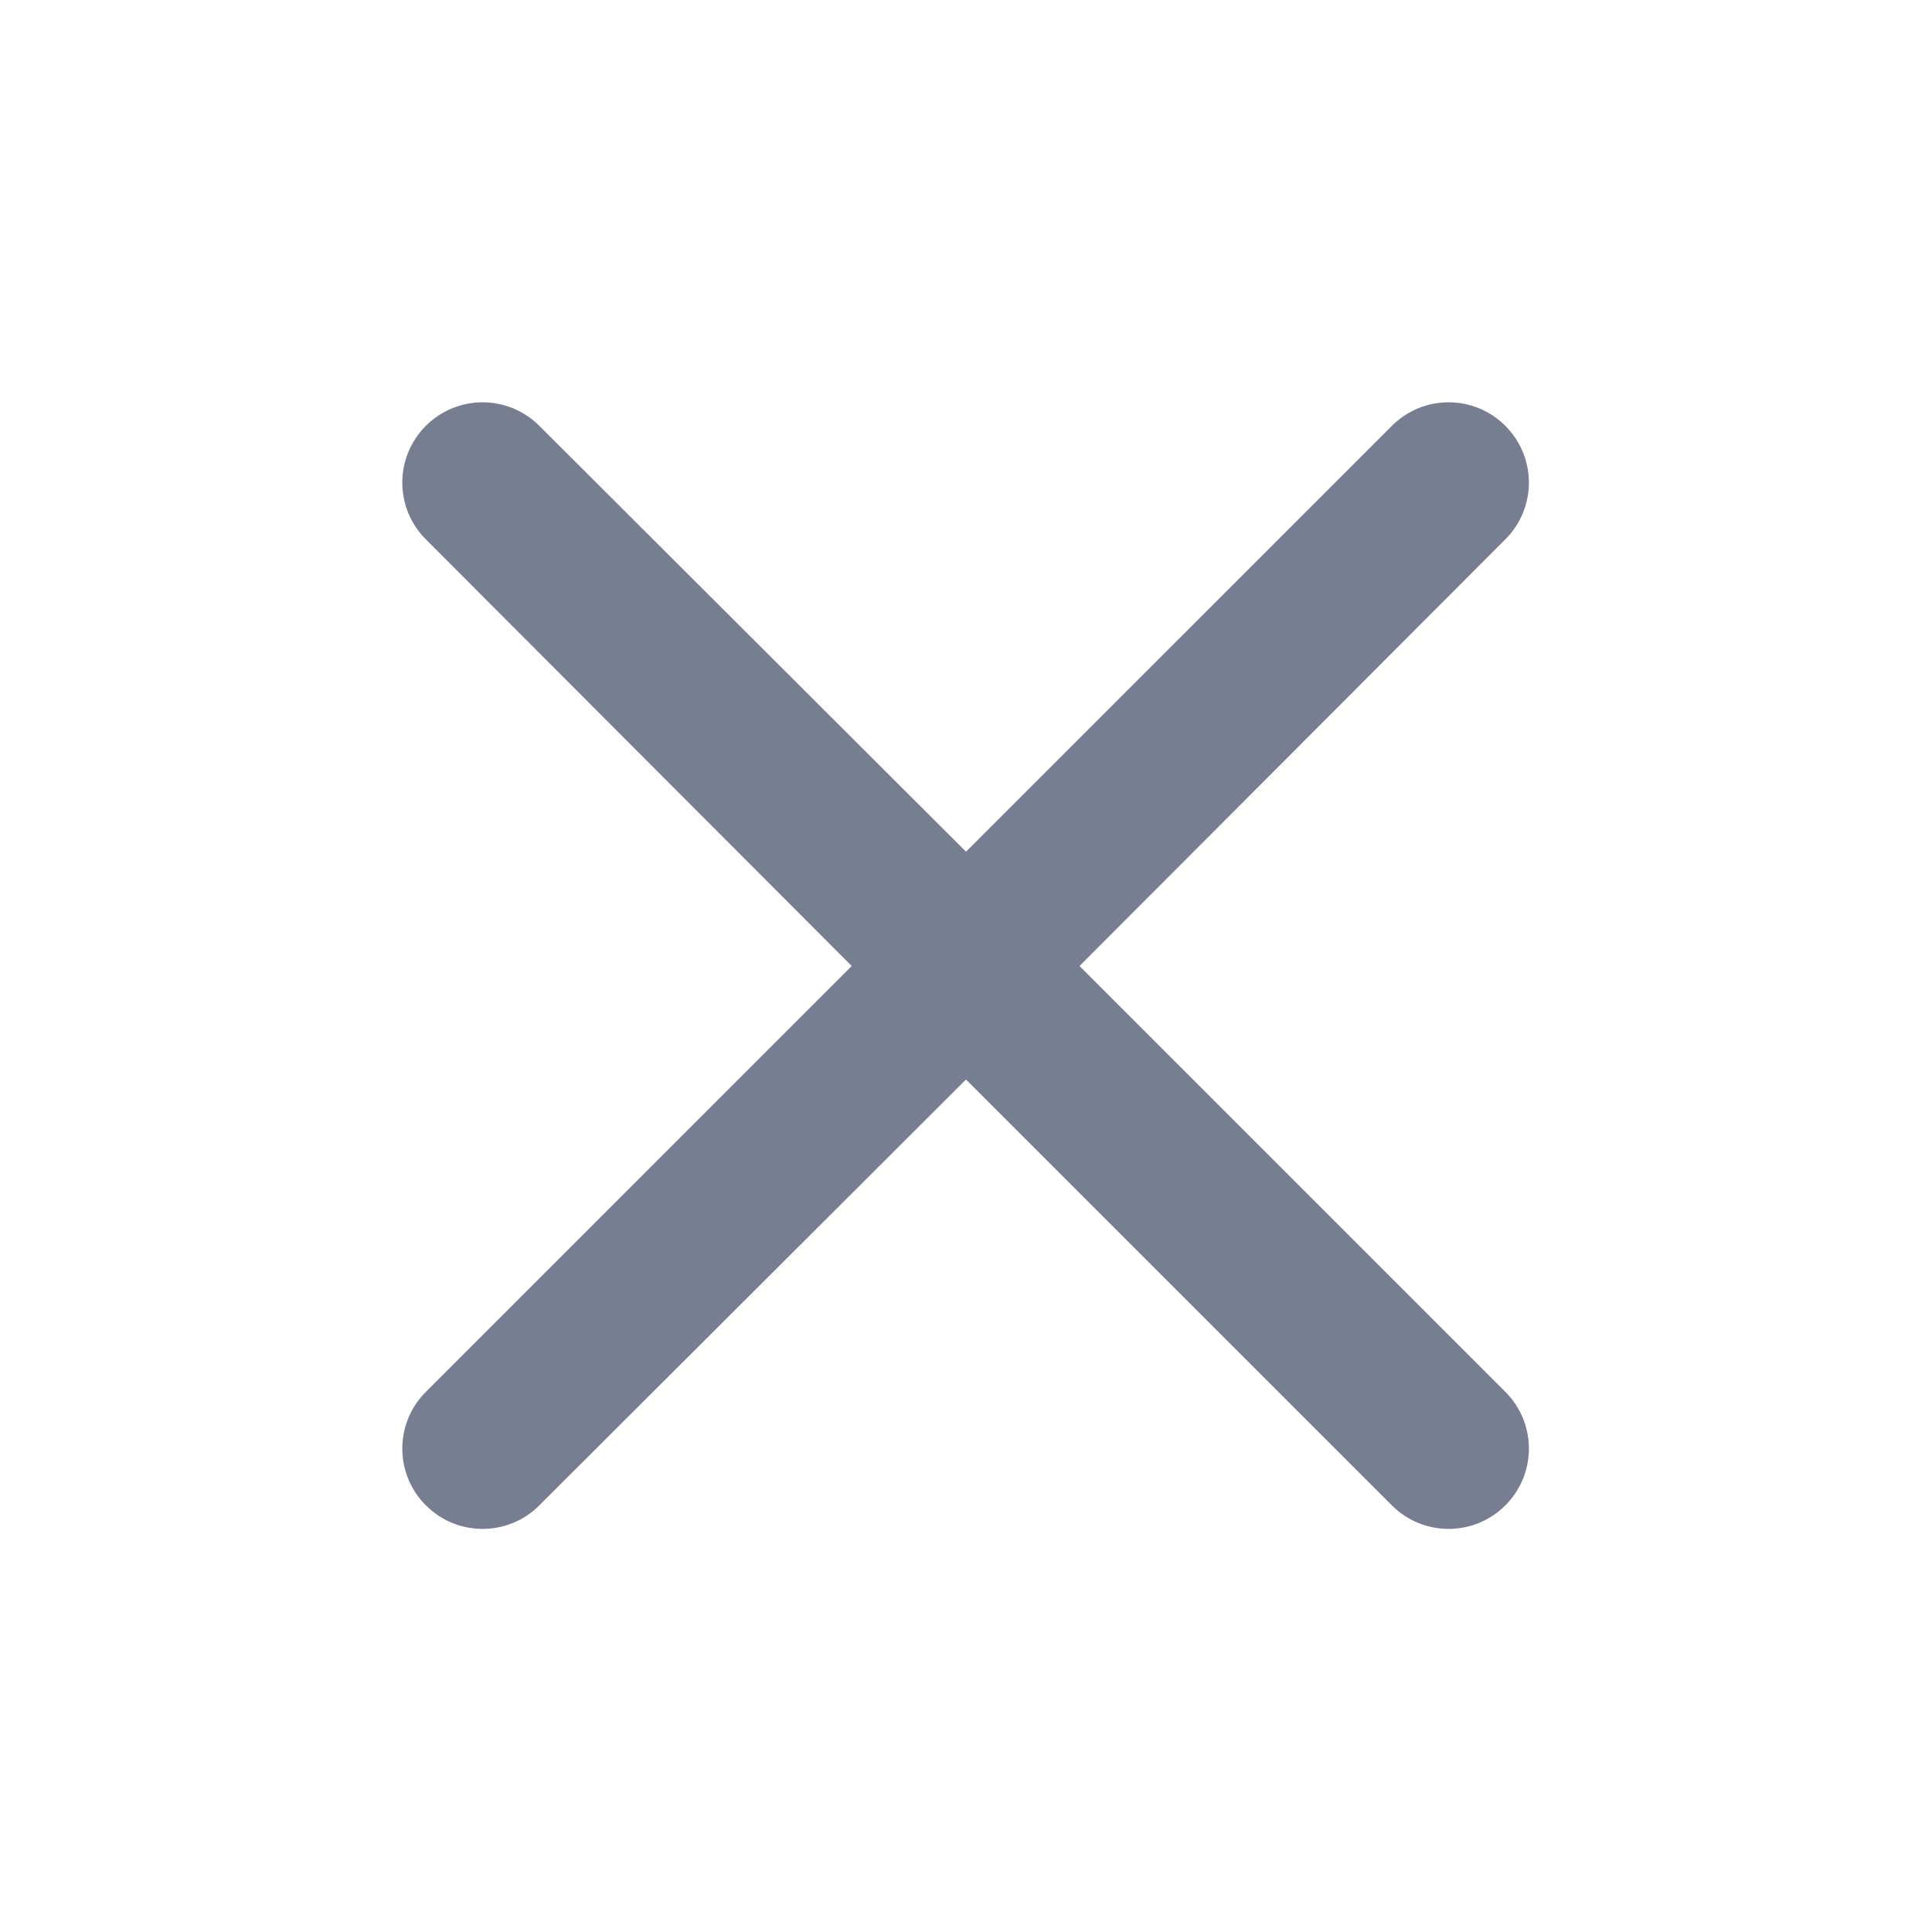 <svg width="24" height="24" viewBox="0 0 24 24" fill="none" xmlns="http://www.w3.org/2000/svg" xmlns:xlink="http://www.w3.org/1999/xlink">
	<desc>
			Created with Pixso.
	</desc>
	<defs>
		<clipPath id="clip10_4381">
			<rect id="Price Modal/icons/Close/Property 34" width="24" height="24" fill="white" fill-opacity="0"/>
		</clipPath>
	</defs>
	<g clip-path="url(#clip10_4381)">
		<path id="Shape" d="M5.29 5.29C5.68 4.9 6.31 4.9 6.7 5.29L12 10.58L17.29 5.29C17.68 4.9 18.31 4.9 18.7 5.29C19.09 5.68 19.09 6.31 18.7 6.7L13.41 12L18.7 17.29C19.09 17.68 19.09 18.31 18.7 18.7C18.31 19.09 17.68 19.09 17.29 18.7L12 13.41L6.7 18.7C6.31 19.09 5.68 19.09 5.29 18.7C4.9 18.31 4.9 17.68 5.29 17.29L10.58 12L5.29 6.7C4.9 6.31 4.9 5.68 5.29 5.29Z" fill="#777E91" fill-opacity="1" fill-rule="evenodd"/>
	</g>
</svg>
